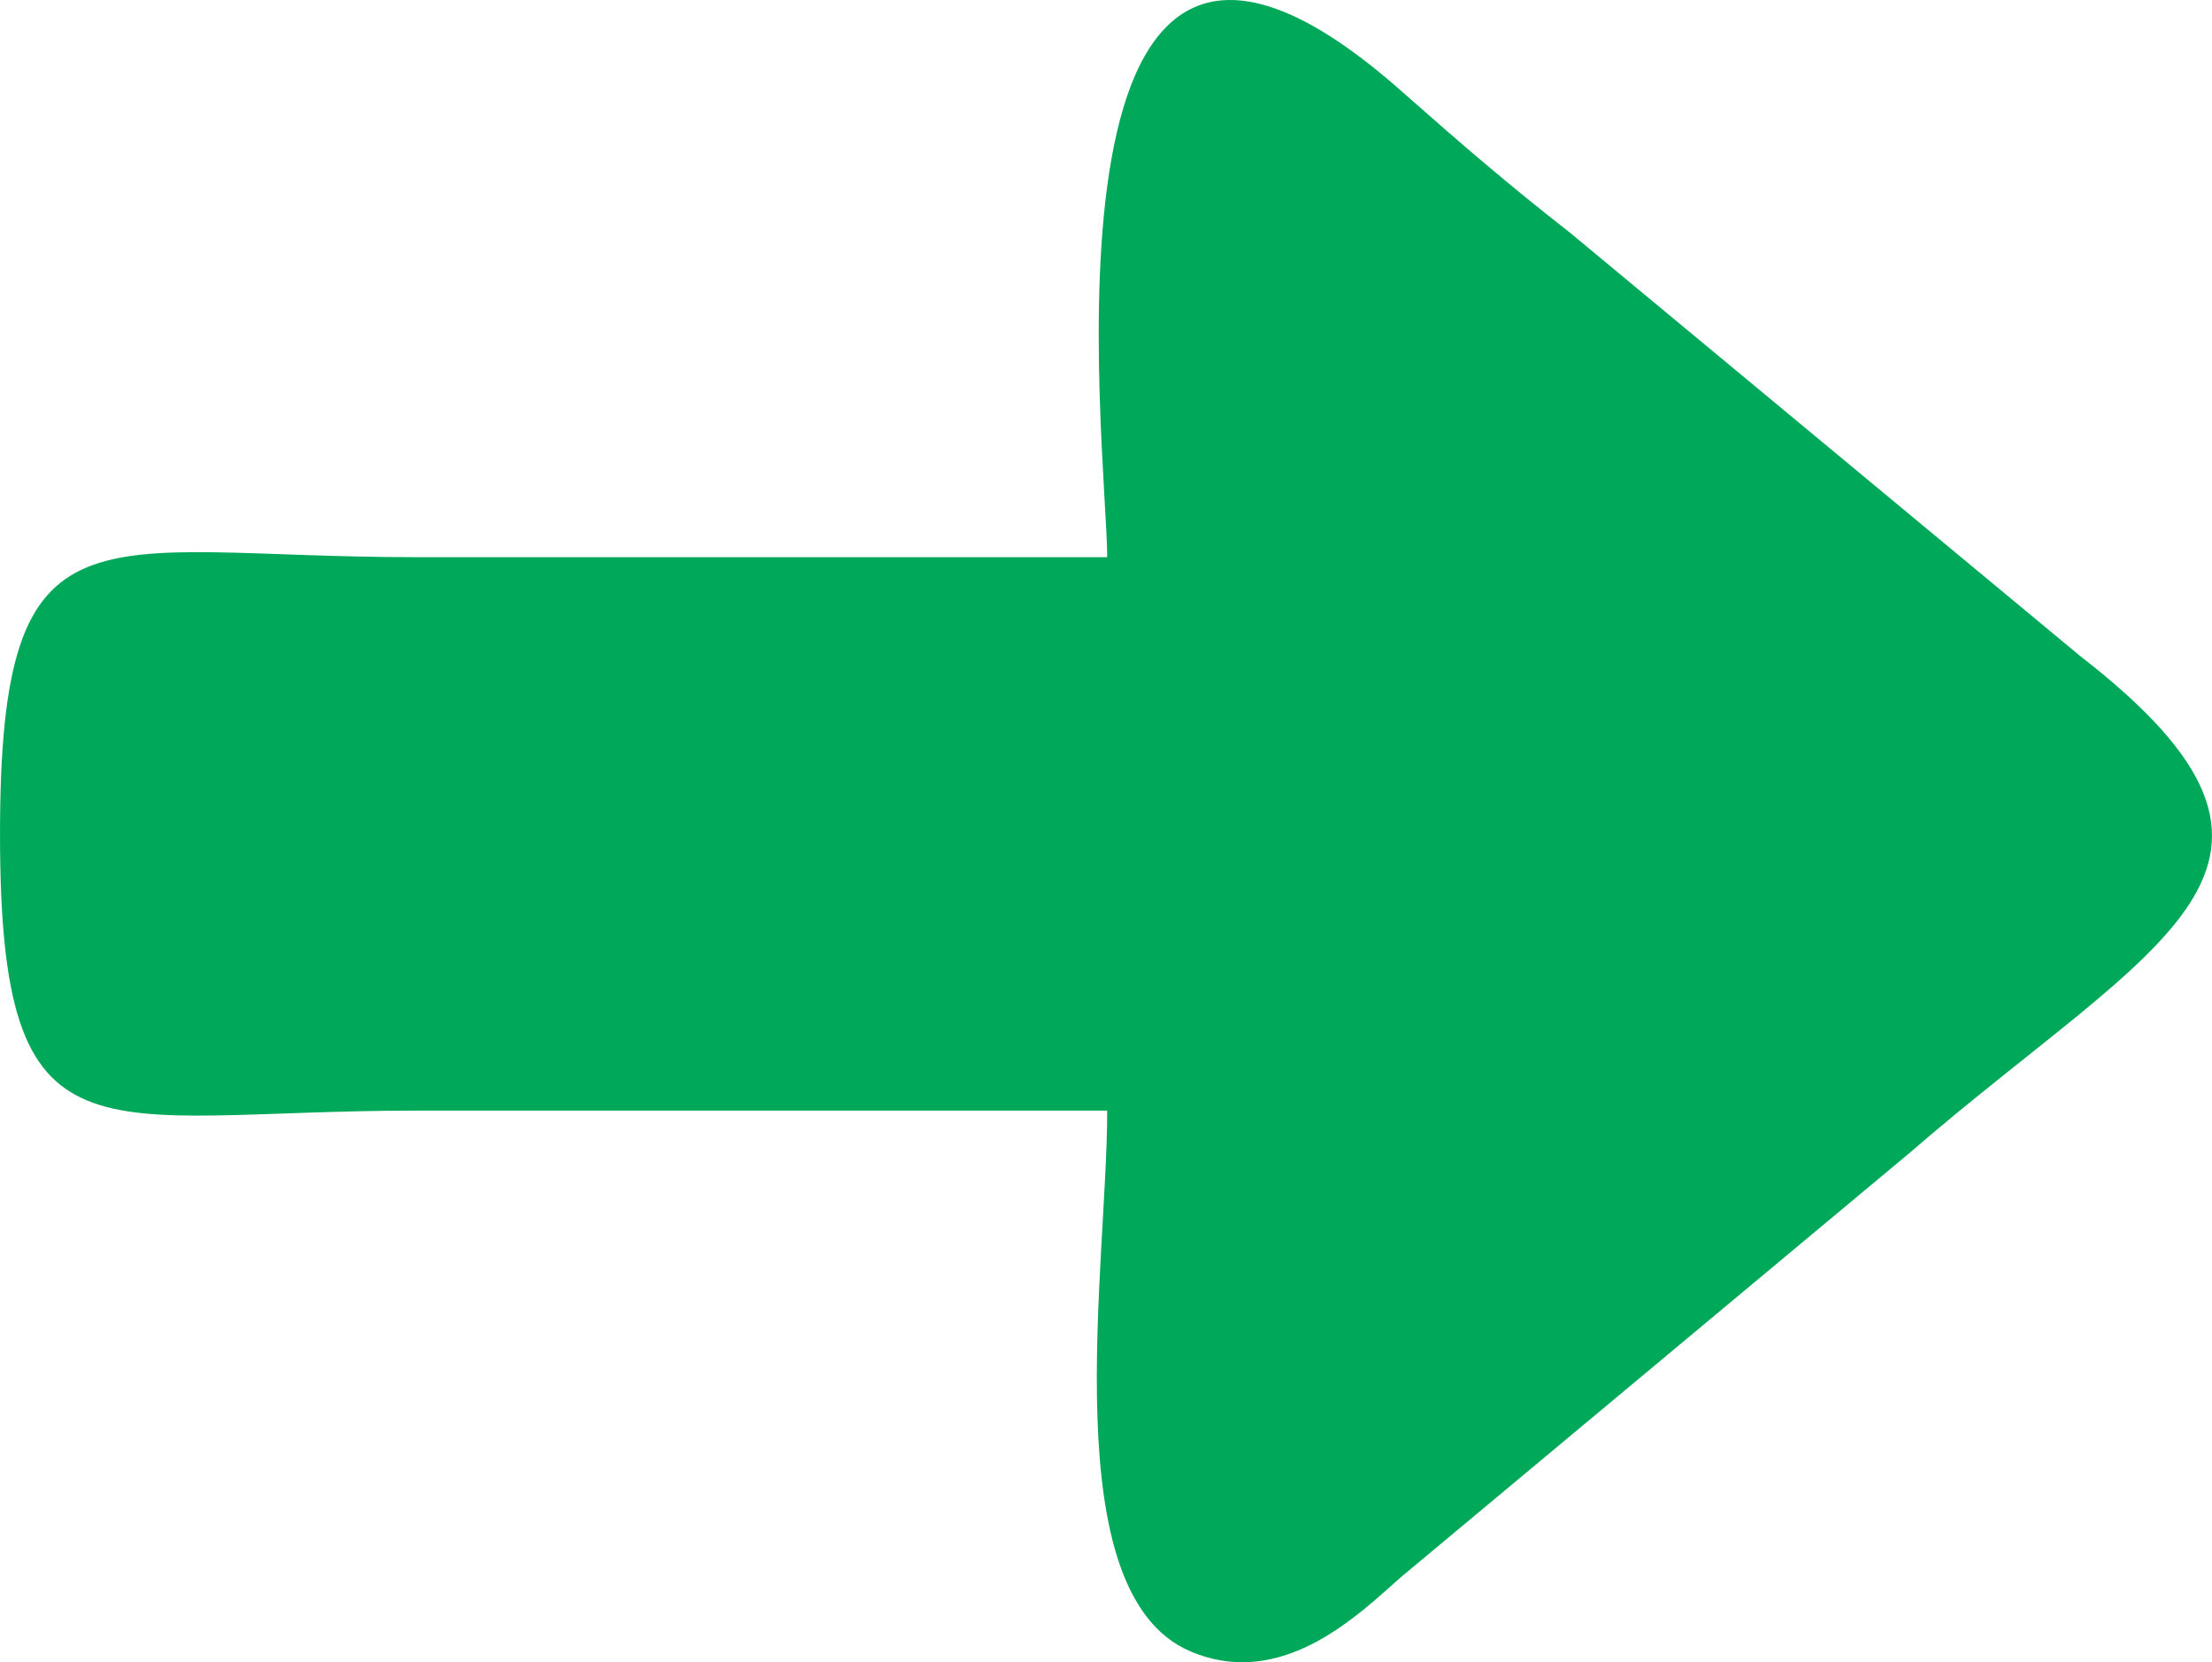 <?xml version="1.0" encoding="UTF-8"?>
<!DOCTYPE svg PUBLIC "-//W3C//DTD SVG 1.1//EN" "http://www.w3.org/Graphics/SVG/1.1/DTD/svg11.dtd">
<!-- Creator: CorelDRAW 2019 (64 Bit) -->
<svg xmlns="http://www.w3.org/2000/svg" xml:space="preserve" width="57.456mm" height="43.167mm" version="1.1" style="shape-rendering:geometricPrecision; text-rendering:geometricPrecision; image-rendering:optimizeQuality; fill-rule:evenodd; clip-rule:evenodd"
viewBox="0 0 5745.62 4316.76"
 xmlns:xlink="http://www.w3.org/1999/xlink">
 <defs>
  <style type="text/css">
   <![CDATA[
    .fil0 {fill:#00A859}
   ]]>
  </style>
 </defs>
 <g id="Camada_x0020_1">
  <path class="fil0" d="M2875.95 2884.25c-599.06,0 -1198.13,-0.01 -1797.19,0 -834.46,0.02 -1078.75,169.68 -1078.74,-718.64 0.02,-888.63 243.72,-718.65 1078.74,-718.64 599.06,0.01 1198.13,0 1797.19,0 0,-271.3 -224.81,-2083.63 762.83,-1211.64 164.75,145.48 278.83,243.58 439.15,368.86l1325.92 1100c707.47,547.94 195.73,736.48 -442.44,1288.78l-1322.63 1102.92c-110.04,97.14 -308.22,293.98 -546.65,192.65 -355.79,-151.23 -216.18,-997.38 -216.18,-1404.29z"/>
 </g>
</svg>
